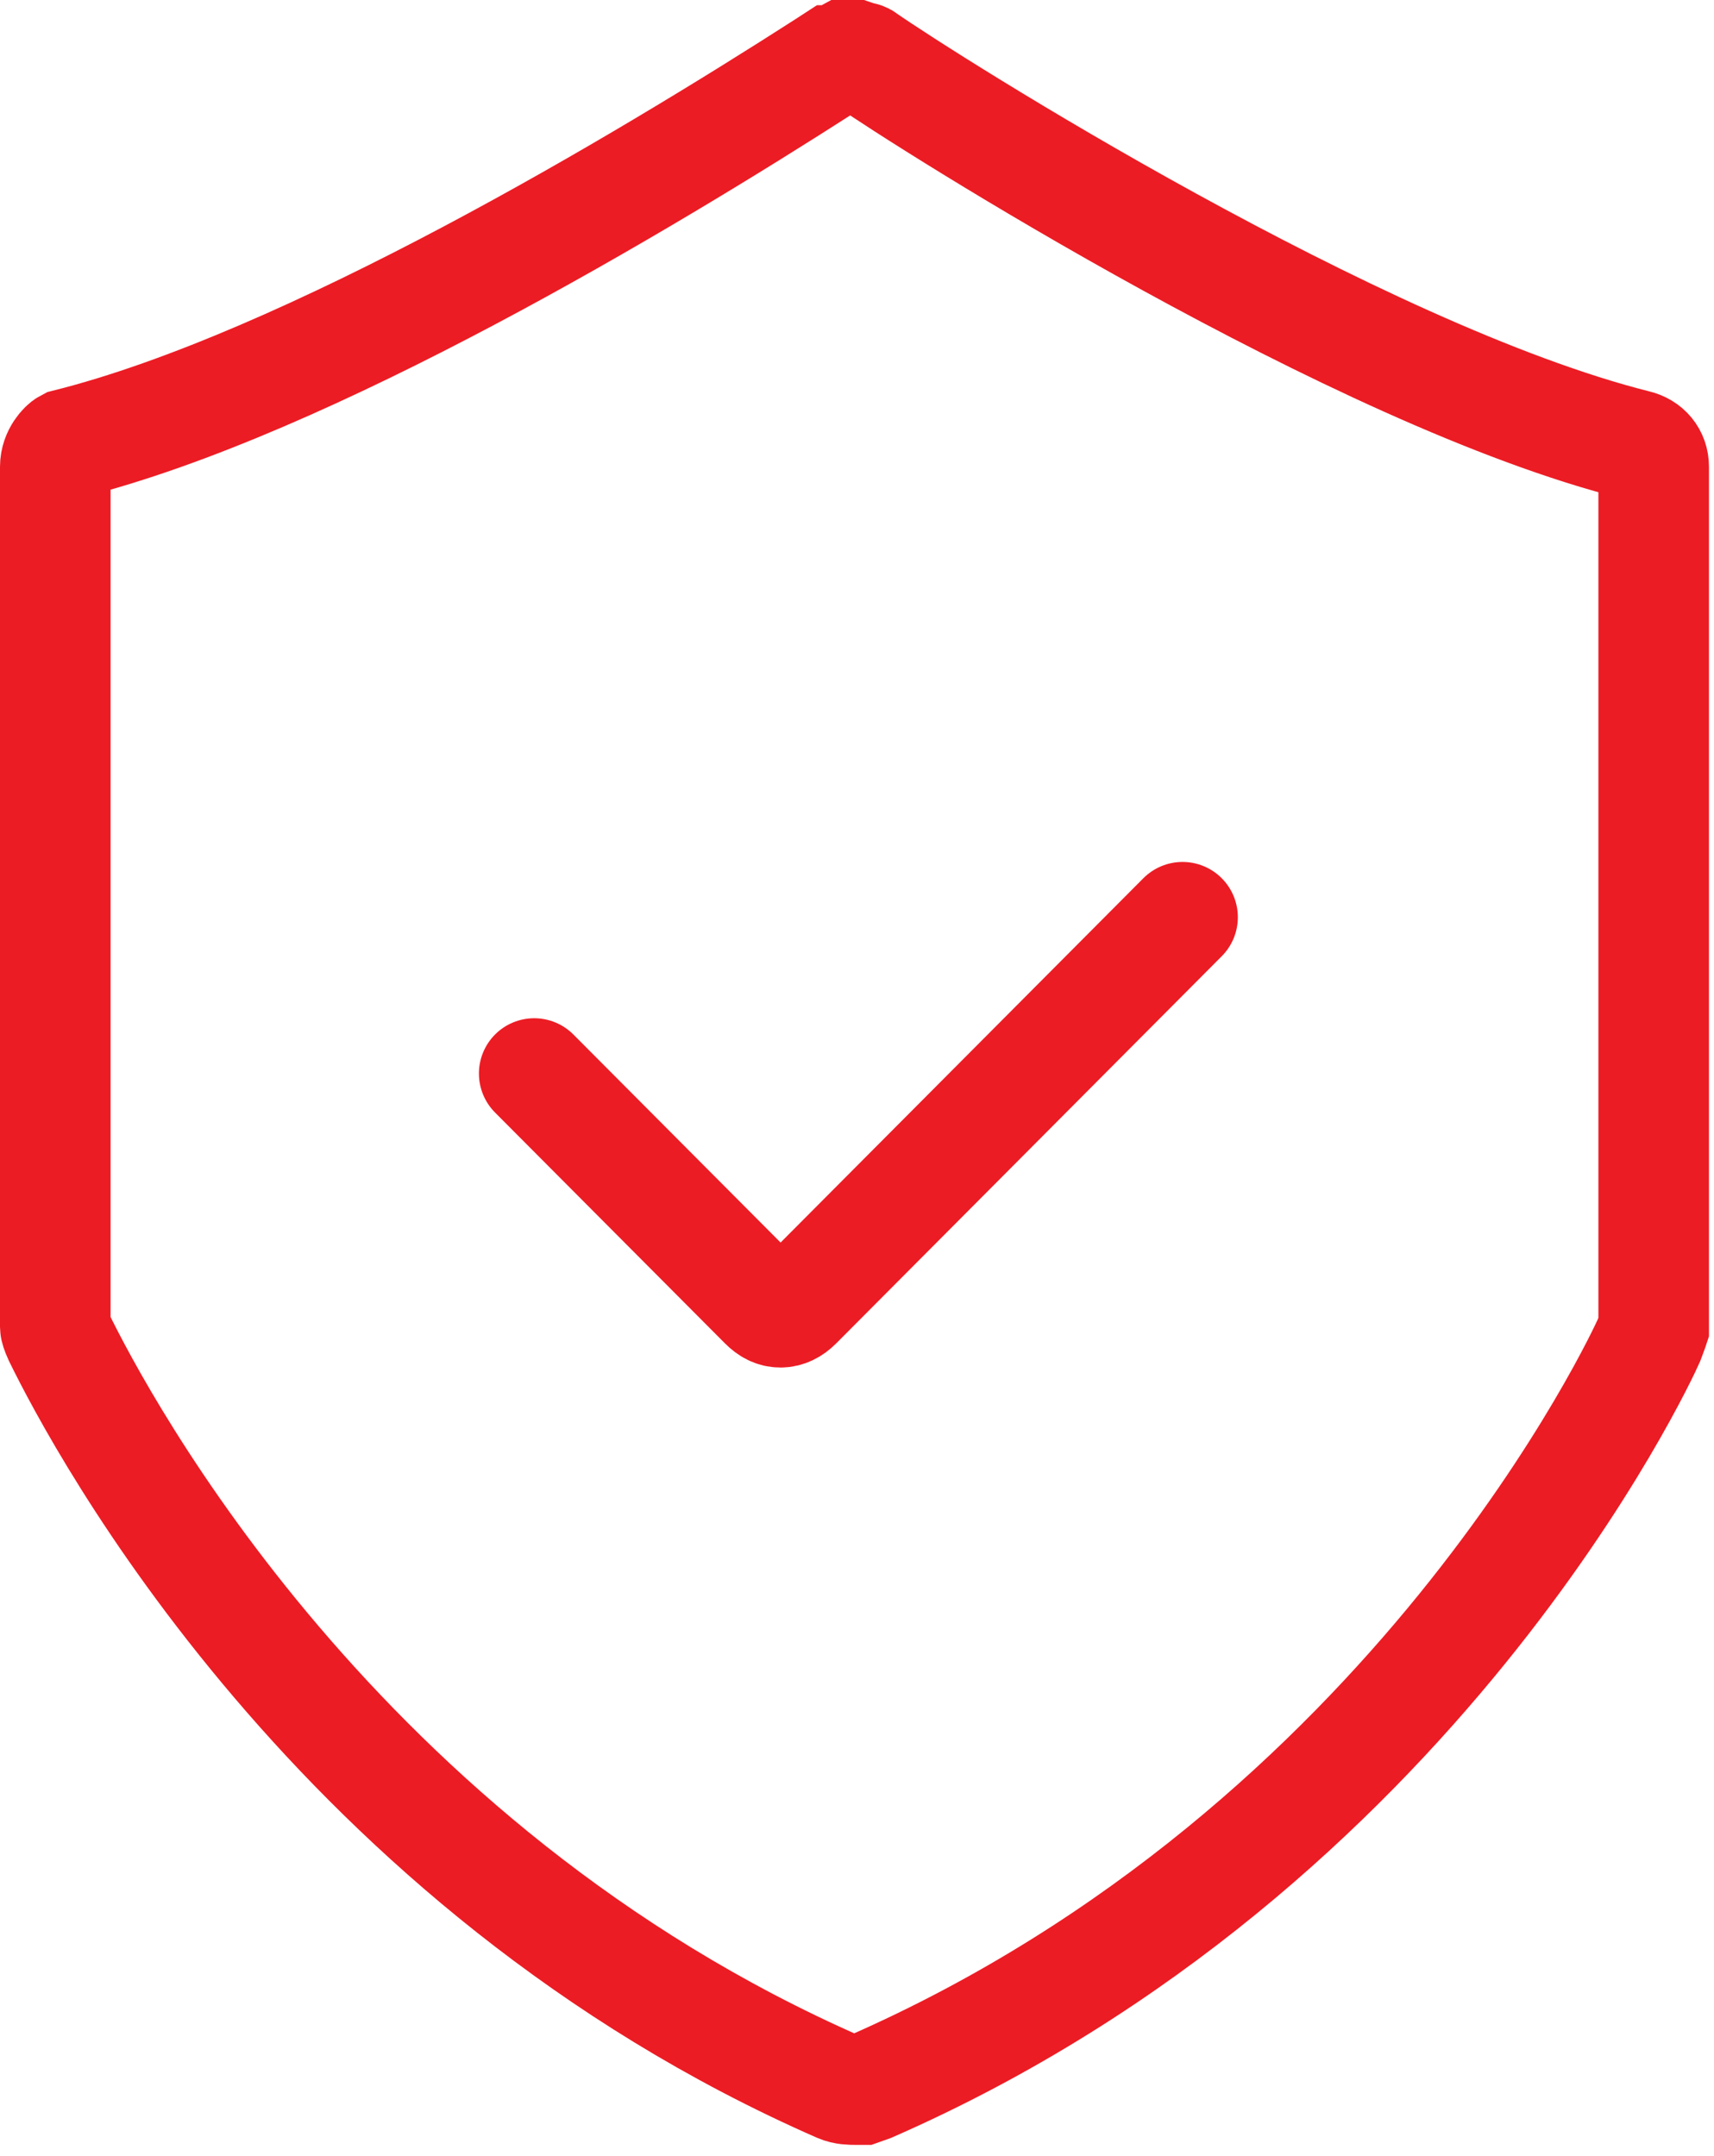 <svg width="31" height="39" viewBox="0 0 31 39" fill="none" xmlns="http://www.w3.org/2000/svg">
<path d="M15.478 37.797C15.391 37.797 15.281 37.797 15.173 37.75C6.097 33.769 1.829 25.754 1.063 24.183C1.016 24.081 1 24.019 1 24.003V8.443C1 8.215 1.164 8.058 1.211 8.034C5.565 6.943 11.663 3.285 14.915 1.196L15.072 1.094H15.087C15.134 1.079 15.204 1.047 15.29 1H15.462C15.509 1.016 15.556 1.031 15.603 1.039C15.611 1.039 15.627 1.047 15.634 1.055C16.784 1.856 24.554 6.786 29.589 8.05C29.784 8.097 29.909 8.246 29.909 8.443V24.011C29.909 24.011 29.886 24.081 29.87 24.121L29.823 24.246C29.714 24.497 25.61 33.416 15.744 37.742L15.589 37.797H15.47H15.478Z" stroke="#EC1C24" stroke-width="2"/>
<path d="M9.662 19.418L13.821 23.594C13.915 23.689 14.009 23.736 14.118 23.736C14.22 23.736 14.321 23.689 14.415 23.594L21.388 16.591" stroke="#EC1C24" stroke-width="2" stroke-linecap="round"/>
</svg>
